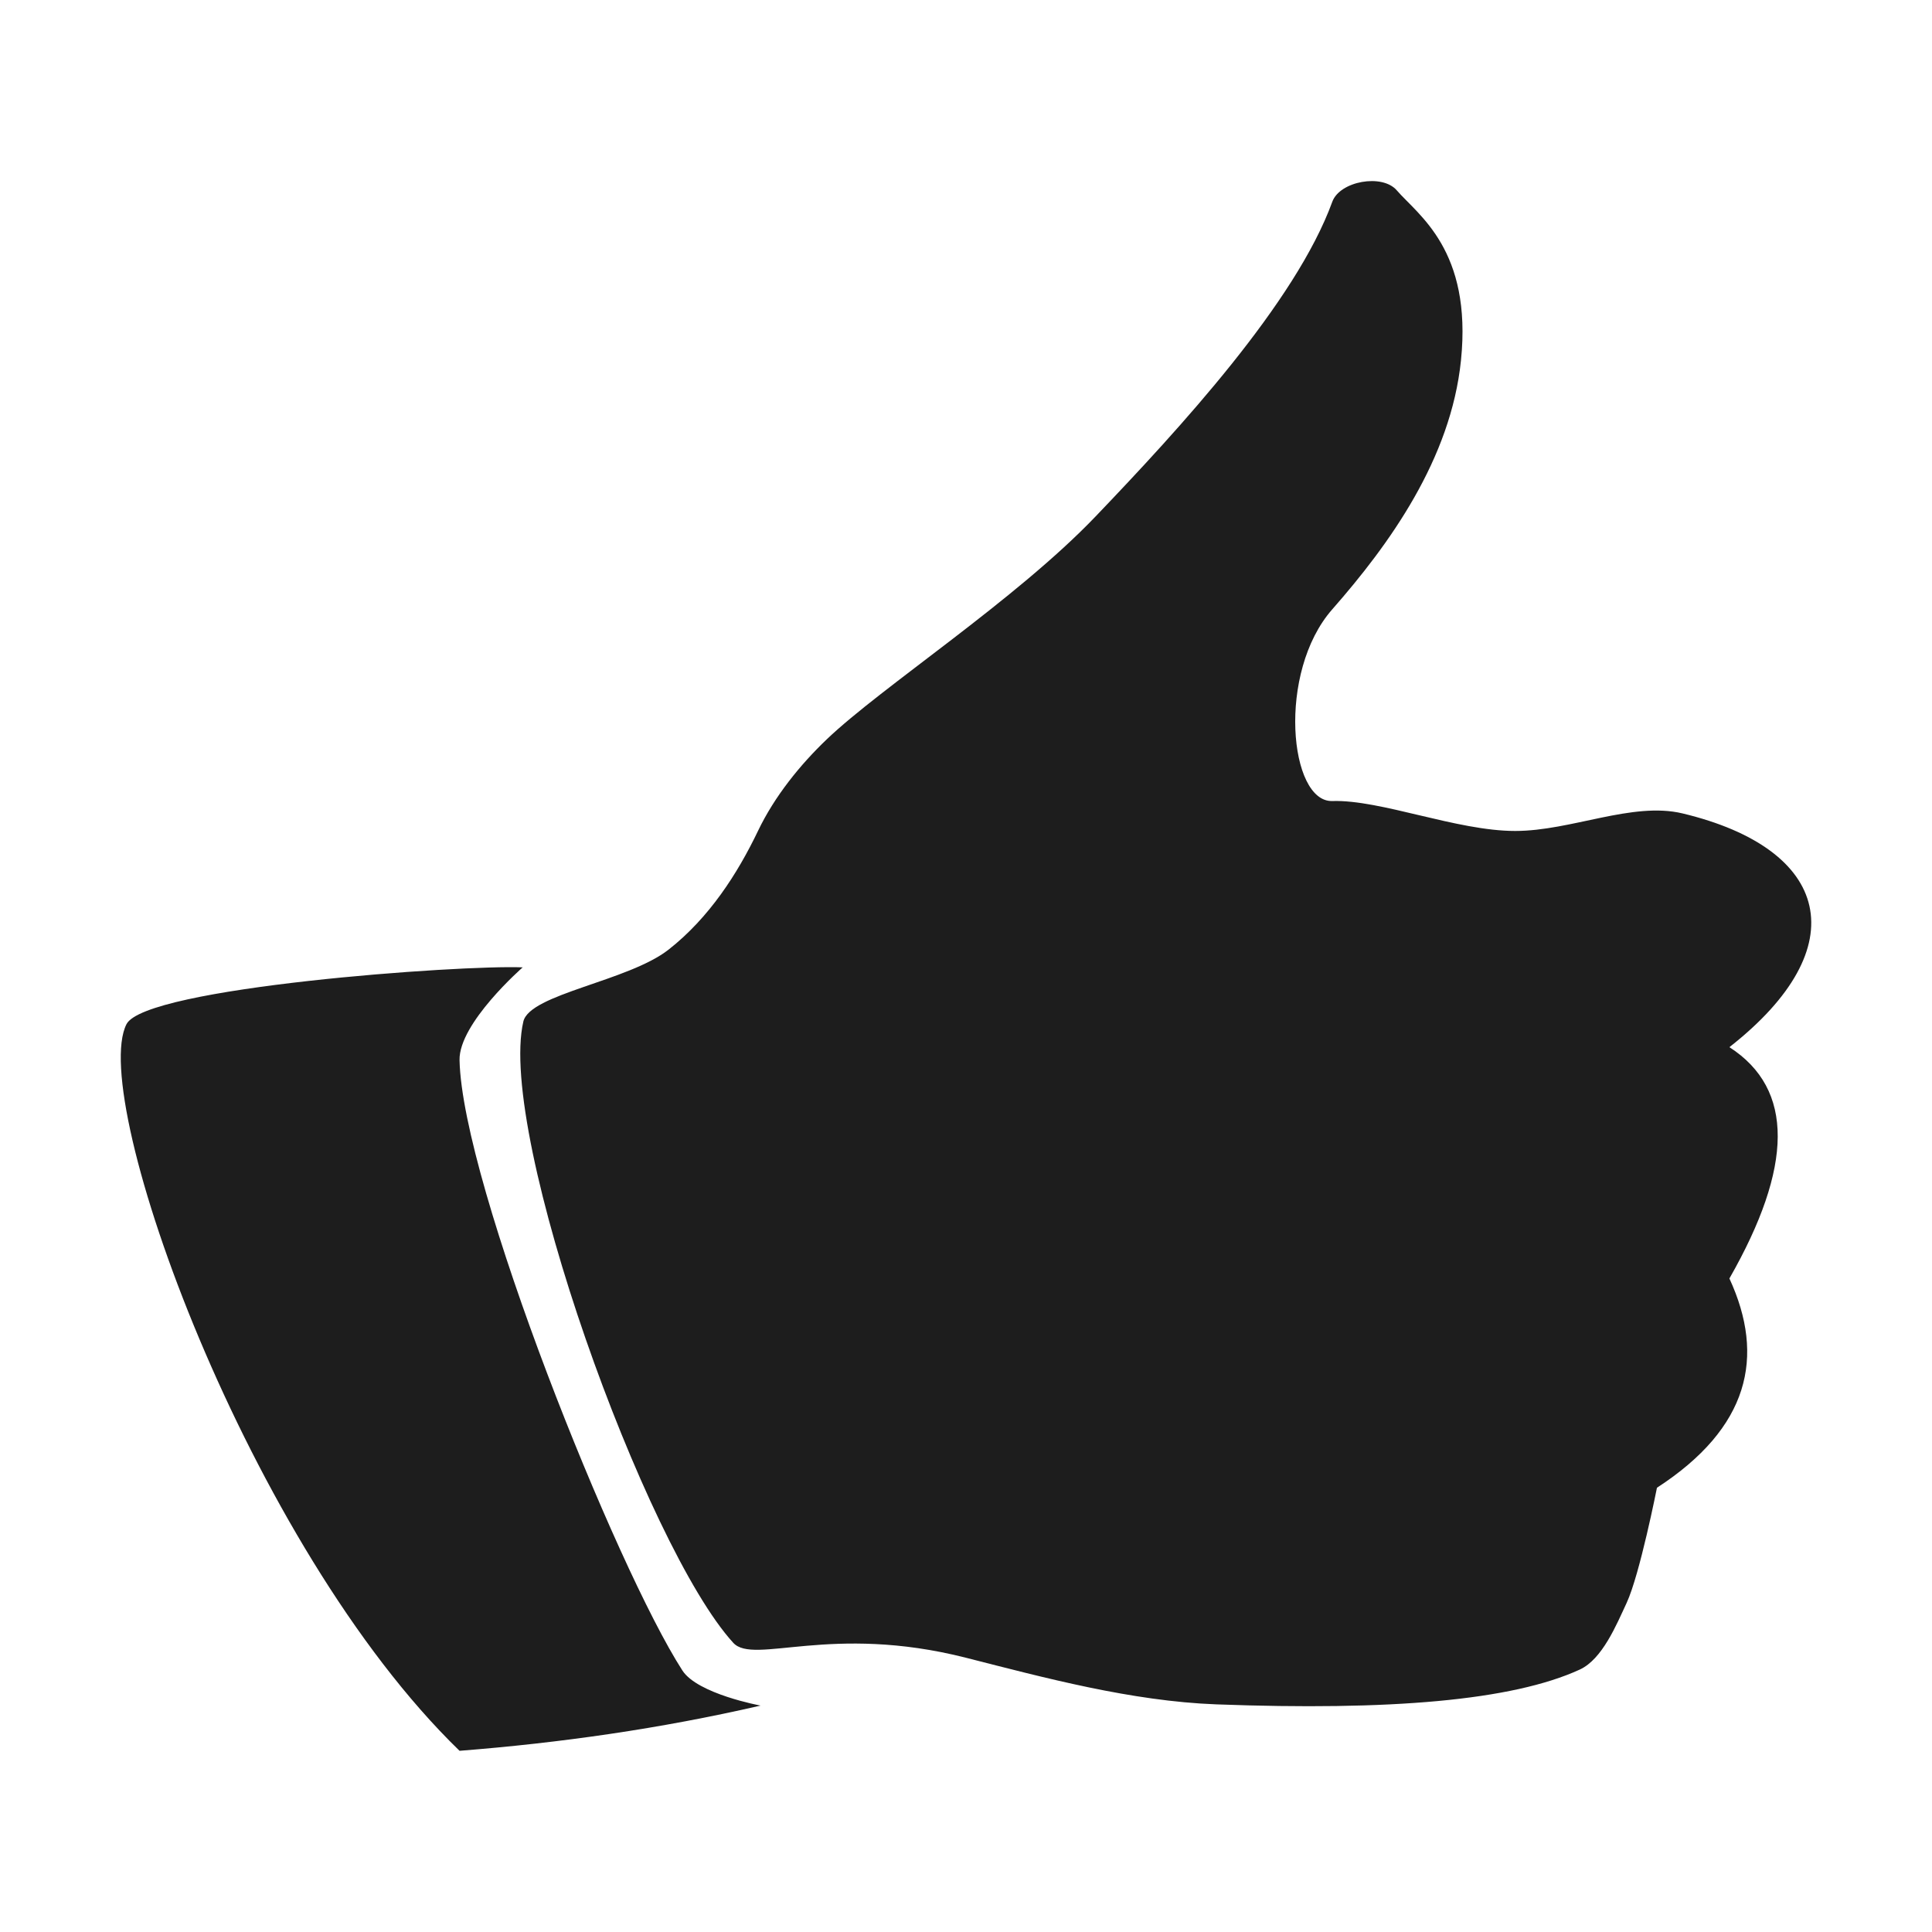 <?xml version="1.0" encoding="UTF-8" standalone="no"?>
<!DOCTYPE svg PUBLIC "-//W3C//DTD SVG 1.1//EN" "http://www.w3.org/Graphics/SVG/1.1/DTD/svg11.dtd">
<svg width="100%" height="100%" viewBox="0 0 32 32" version="1.1" xmlns="http://www.w3.org/2000/svg" xmlns:xlink="http://www.w3.org/1999/xlink" xml:space="preserve" xmlns:serif="http://www.serif.com/" style="fill-rule:evenodd;clip-rule:evenodd;stroke-linejoin:round;stroke-miterlimit:2;">
    <g transform="matrix(1,0,0,1,-364,-97)">
        <g id="social-bar" transform="matrix(0.016,0,0,0.032,364,97)">
            <rect x="0" y="0" width="2000" height="1000" style="fill:none;"/>
            <g transform="matrix(62.248,0,0,30.082,-9207.33,-5987.68)">
                <path d="M150.017,216.668C149.378,217.964 152.042,225.645 155.556,229.17C157.232,229.034 158.901,228.788 160.562,228.392C160.562,228.392 159.515,228.193 159.262,227.788C158.16,226.02 155.599,219.418 155.556,217.286C155.543,216.65 156.606,215.69 156.606,215.69C155.574,215.645 150.33,216.033 150.017,216.668ZM156.617,216.622C156.179,218.57 158.652,225.664 160.108,227.312C160.449,227.698 161.727,226.977 163.978,227.569C165.283,227.913 166.729,228.316 168.141,228.371C171.029,228.482 173.061,228.307 174.186,227.772C174.56,227.594 174.795,227.003 174.965,226.625C175.184,226.137 175.469,224.644 175.469,224.644C177.001,223.614 177.276,222.394 176.674,221.043C177.734,219.124 177.757,217.784 176.674,217.063C178.8,215.34 178.357,213.651 175.894,213.041C175.061,212.835 174.044,213.343 173.111,213.343C172.14,213.343 170.877,212.802 170.07,212.828C169.356,212.851 169.146,210.615 170.07,209.529C171.023,208.407 172.042,206.941 172.21,205.246C172.398,203.348 171.499,202.747 171.142,202.32C170.901,202.03 170.195,202.161 170.07,202.517C169.46,204.252 167.531,206.42 166.13,207.935C164.798,209.375 162.576,210.864 161.664,211.765C161.22,212.204 160.795,212.746 160.519,213.343C160.178,214.079 159.707,214.837 159.033,215.384C158.36,215.93 156.724,216.147 156.617,216.622Z" style="fill:rgb(29,29,29);"/>
            </g>
        </g>
    </g>
</svg>
